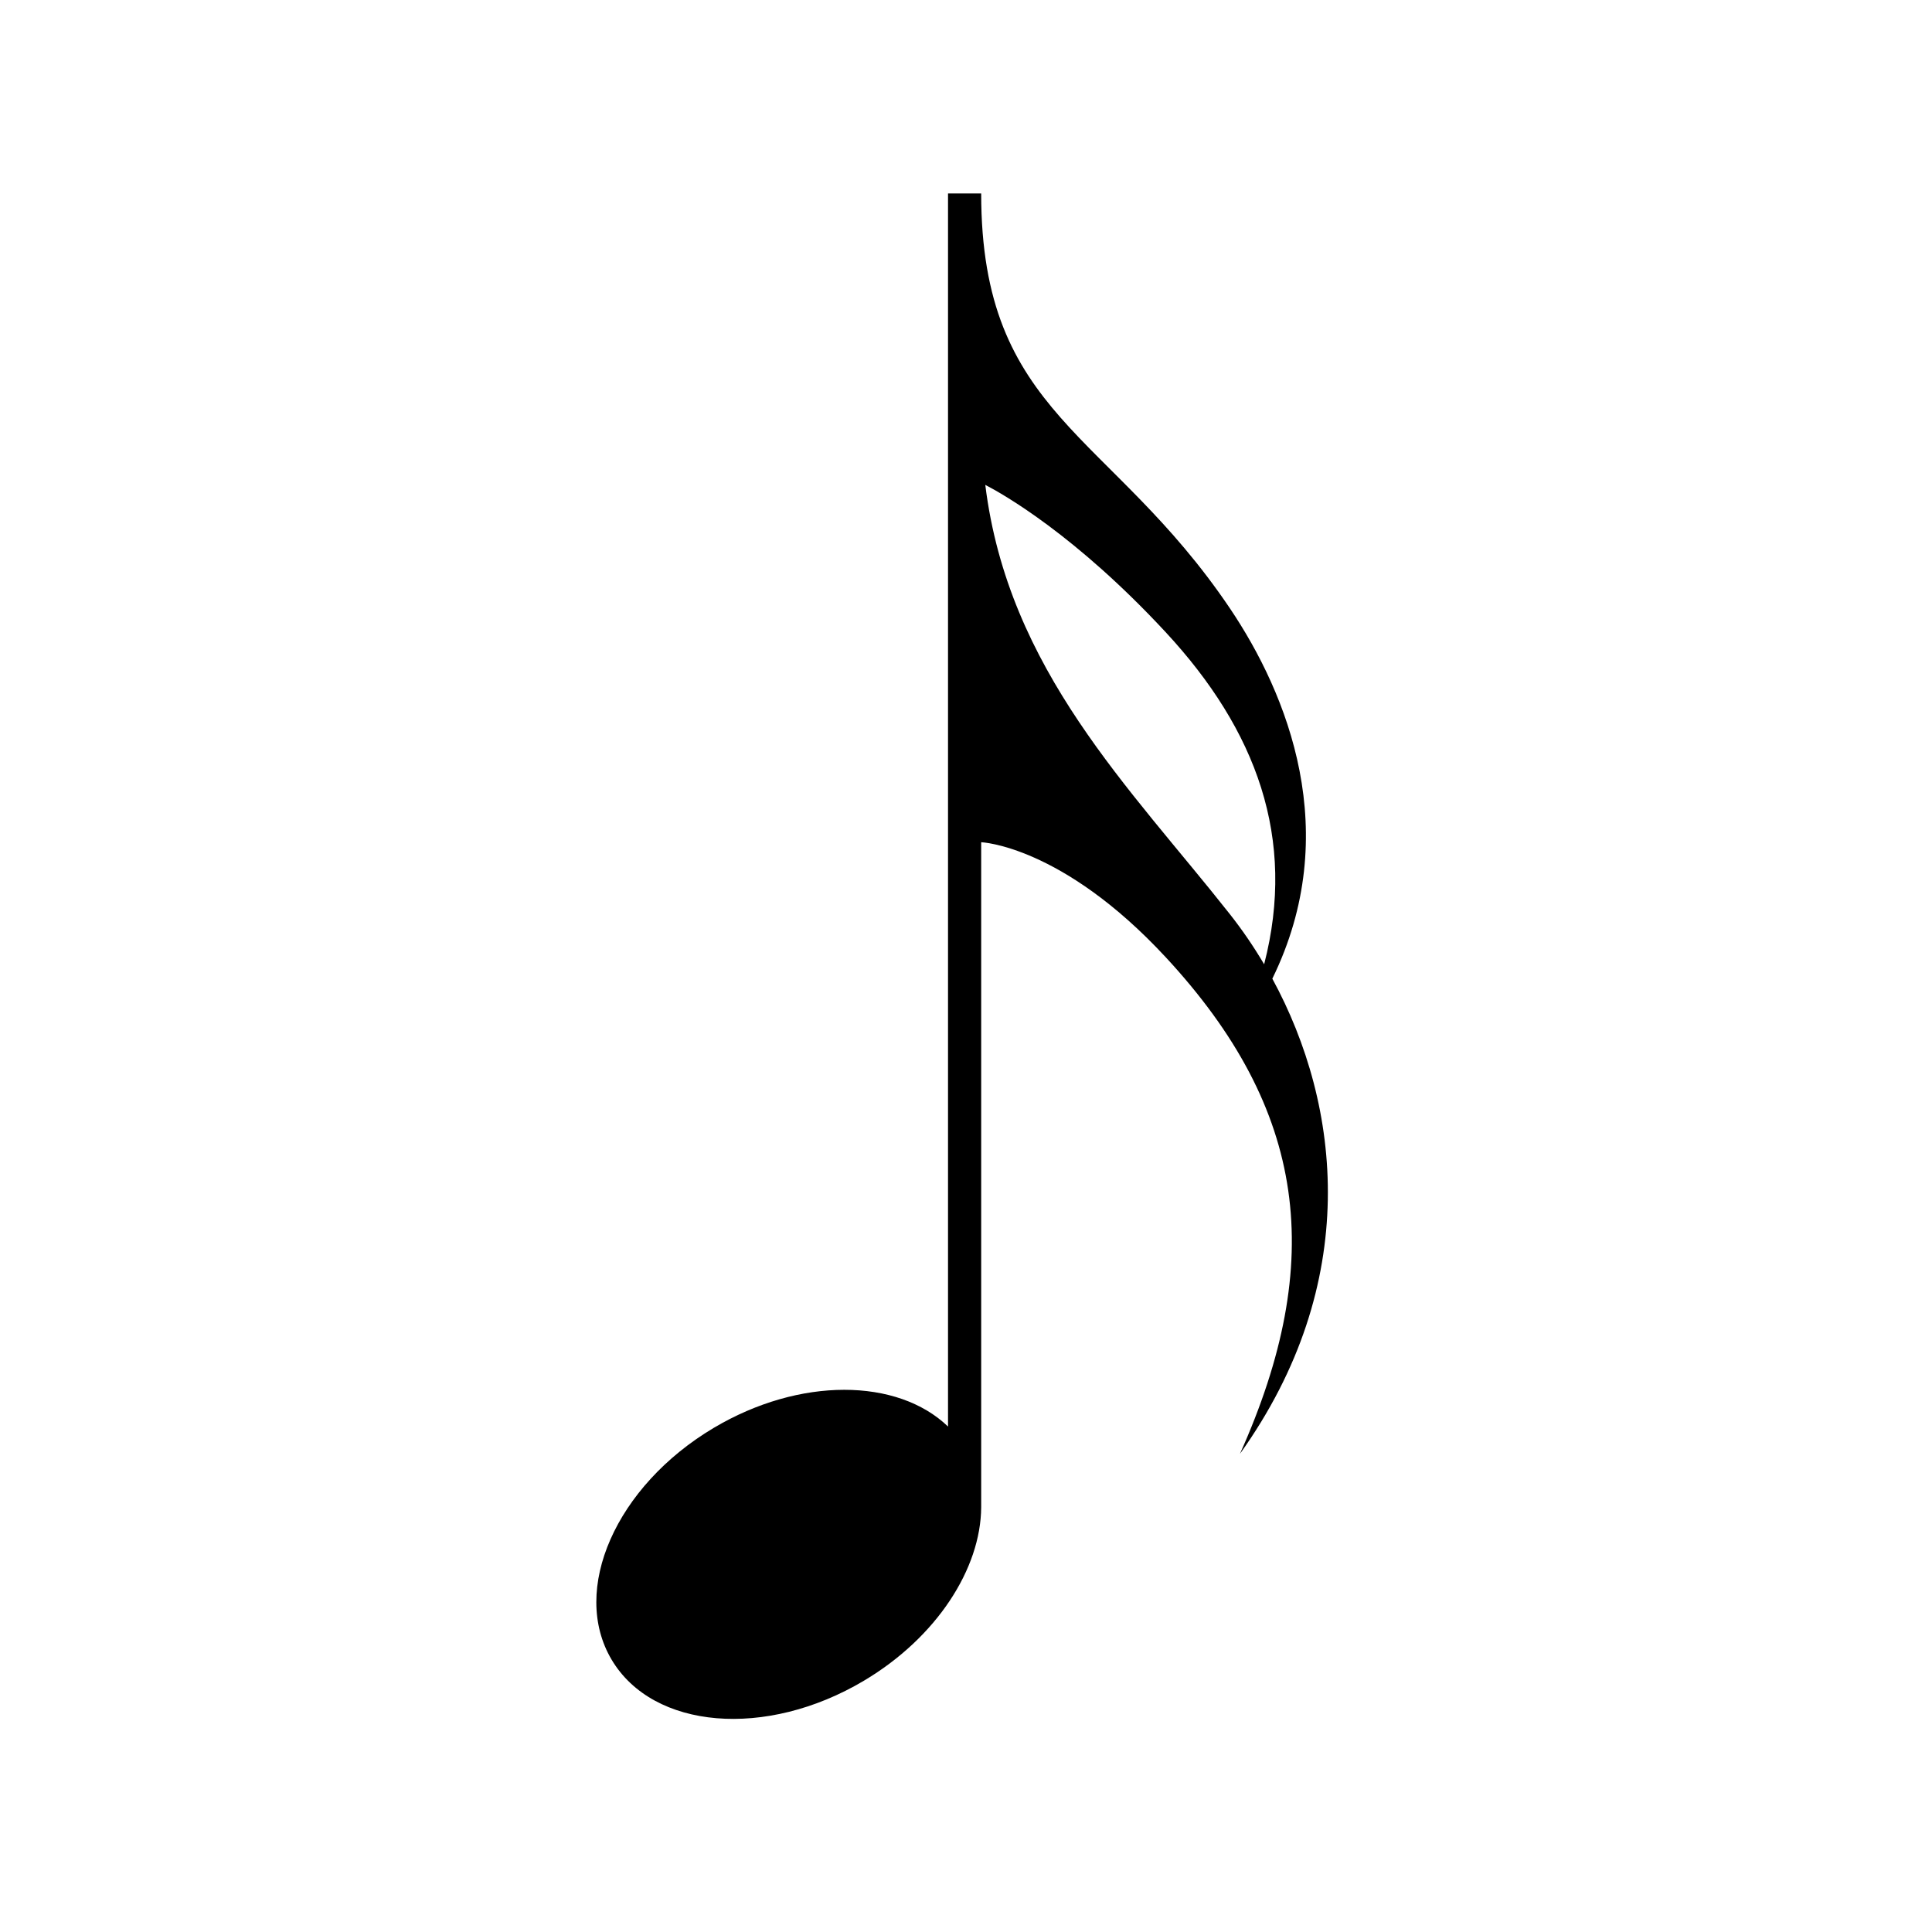 <?xml version="1.0" encoding="UTF-8"?>
<svg xmlns="http://www.w3.org/2000/svg" xmlns:xlink="http://www.w3.org/1999/xlink" width="900pt" height="900pt" viewBox="0 0 900 900" version="1.2">
<g id="surface1">
<path style=" stroke:none;fill-rule:nonzero;fill:rgb(0%,0%,0%);fill-opacity:1;" d="M 572.855 425.77 C 526.566 367.051 469.645 312.164 458.984 225.875 C 467.18 230.113 501.027 249.223 543 294.48 C 585.352 340.145 604.008 390.645 588.887 449.199 C 583.953 440.84 578.566 432.996 572.855 425.77 Z M 592.699 455.906 C 625.961 388.016 599.906 323.336 572.855 283.262 C 517.137 200.703 457.07 193.656 457.07 90.121 L 441.625 90.121 L 441.625 664.539 C 418.098 641.902 372.566 641.336 332.473 665.172 C 286.895 692.273 265.609 740.617 284.918 773.141 C 304.227 805.668 356.828 810.066 402.406 782.965 C 436.449 762.734 456.906 730.645 457.07 702.148 L 457.07 392.336 C 457.07 392.336 494.68 393.797 543 445.871 C 608.91 516.949 617.832 587.488 577.625 677.238 C 634.383 597.898 624.957 515.18 592.699 455.906 "/>
</g>
</svg>
